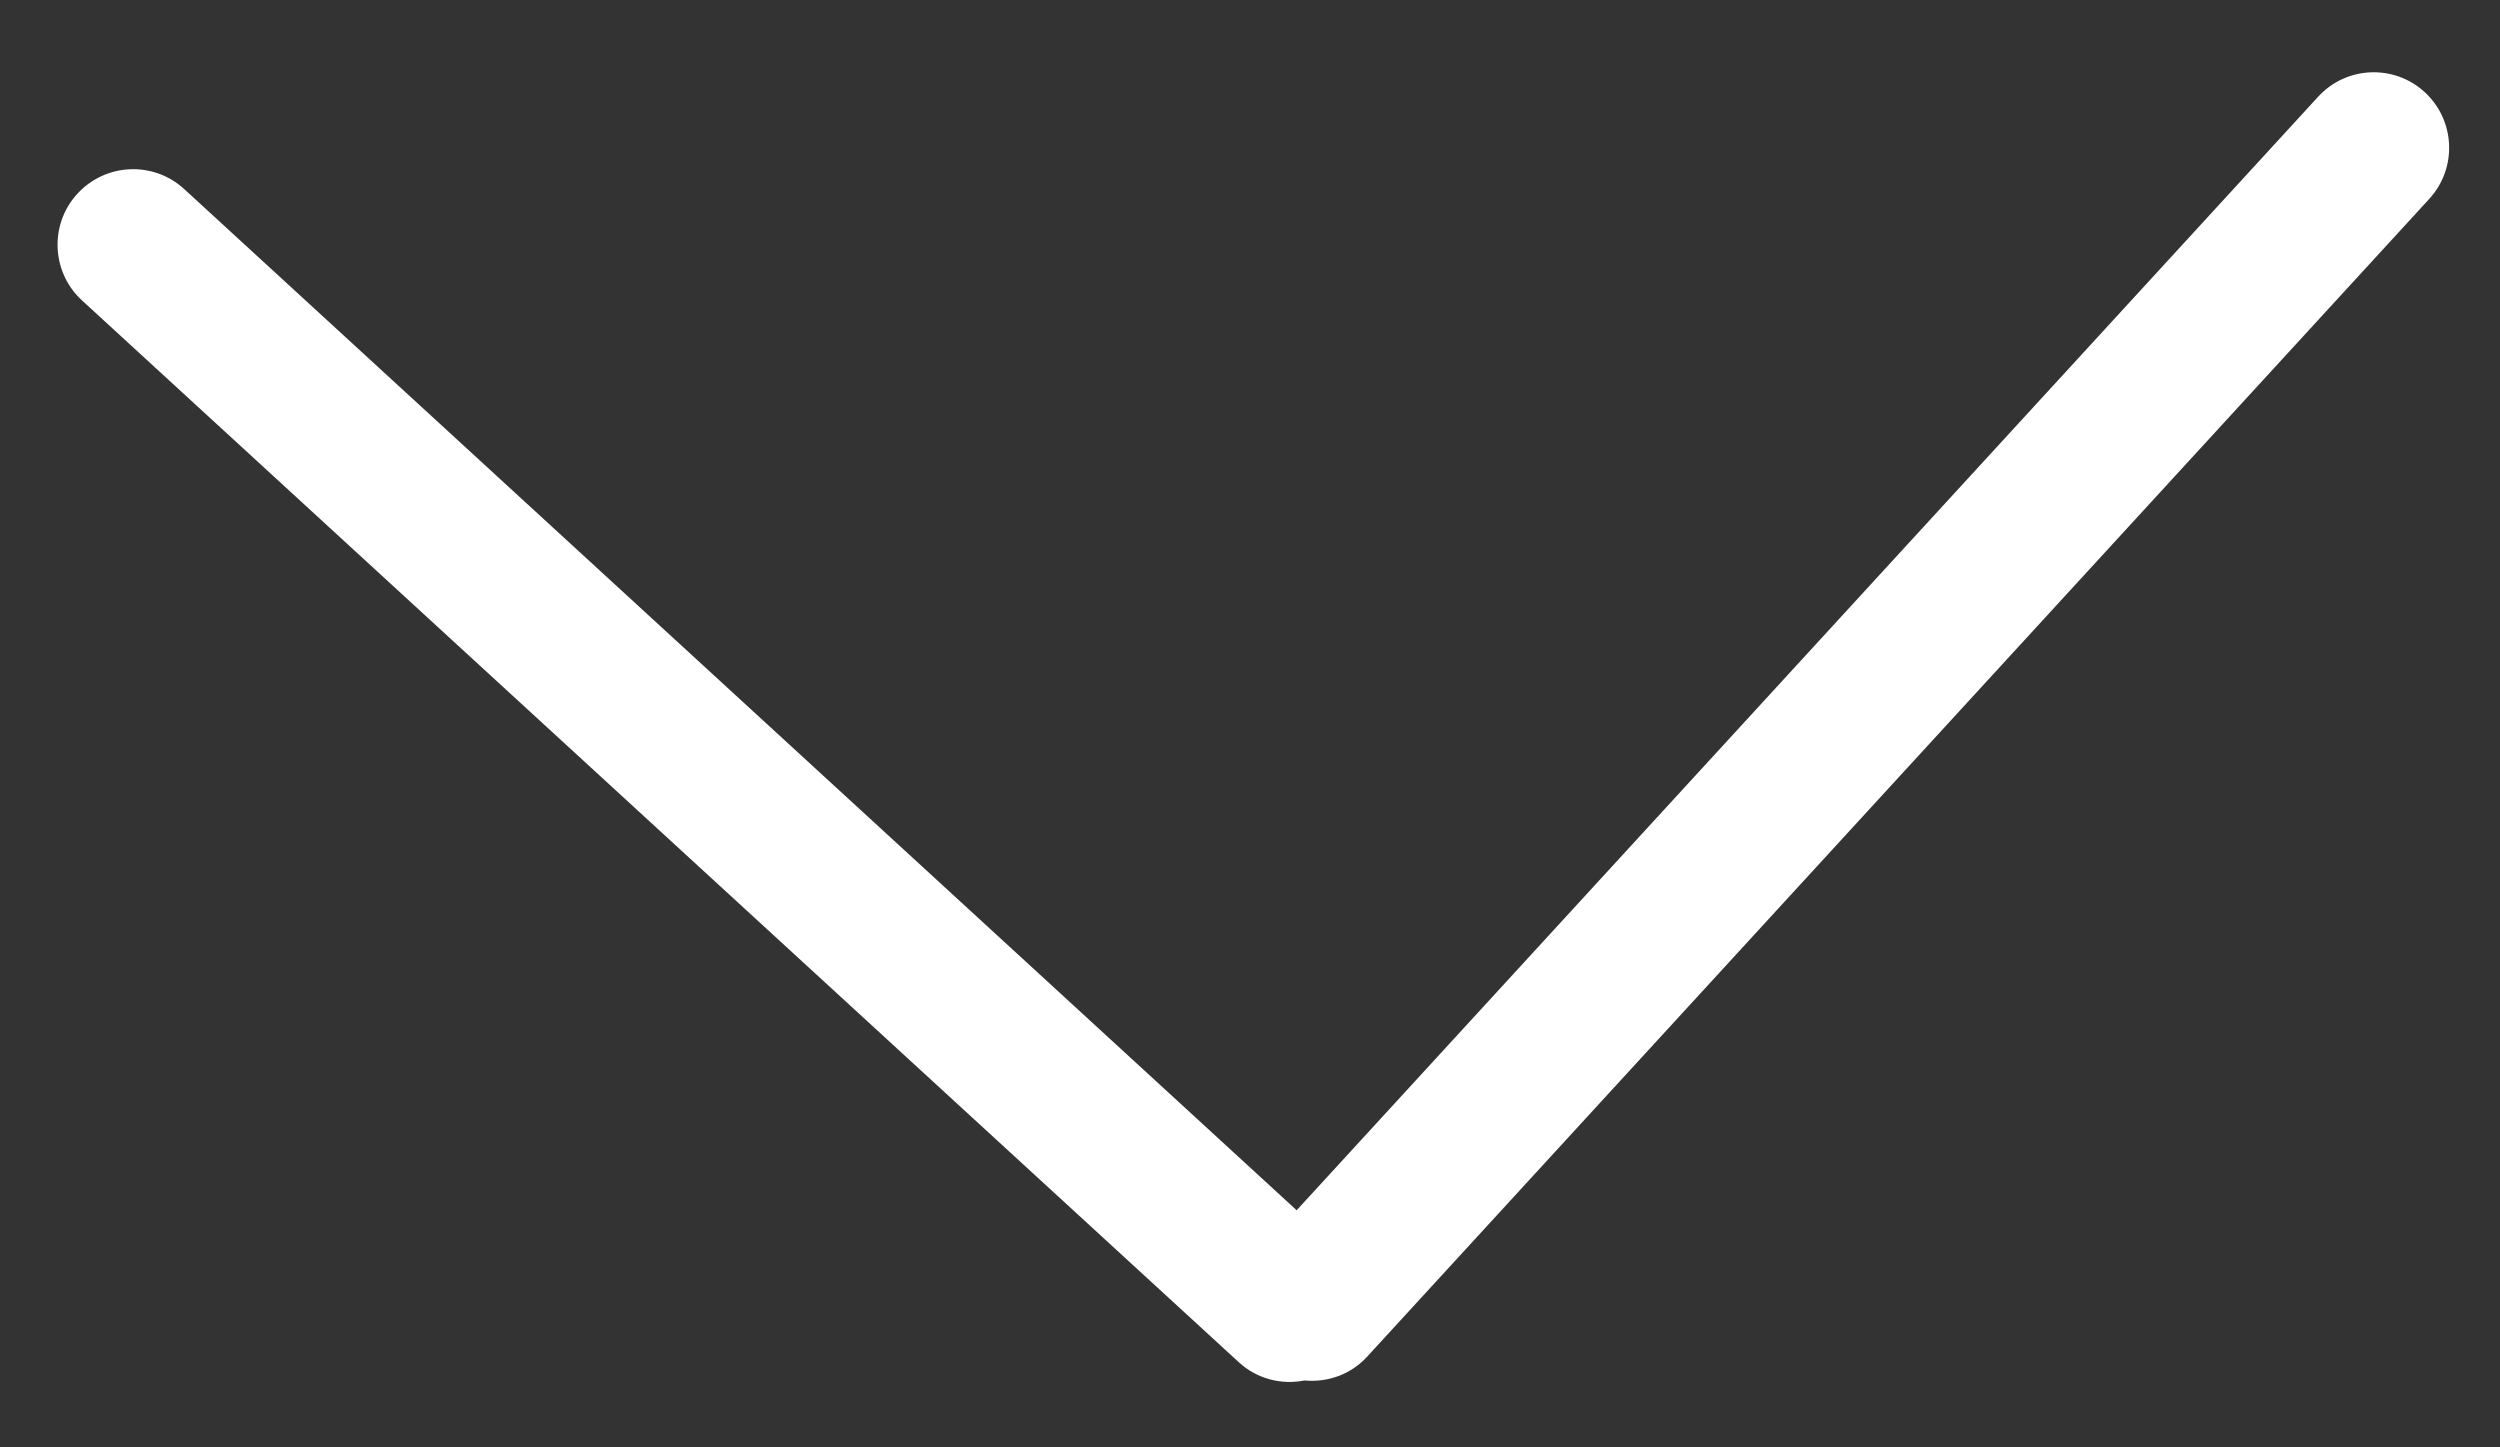 <svg width="38" height="22" viewBox="0 0 38 22" fill="none" xmlns="http://www.w3.org/2000/svg">
<rect x="0" y="0" width="38" height="22" fill="#333333" stroke="none"/>
<path d="M1.177 2.944C0.976 3.162 0.876 3.438 0.875 3.713C0.873 4.026 0.998 4.338 1.246 4.566L18.831 20.707C19.11 20.963 19.483 21.052 19.828 20.983C20.174 21.016 20.529 20.896 20.781 20.621L36.925 3.023C37.354 2.555 37.322 1.829 36.855 1.4C36.389 0.972 35.663 1.003 35.235 1.471L19.709 18.396L2.799 2.873C2.332 2.445 1.606 2.477 1.177 2.944Z" fill="white"/>
</svg>
